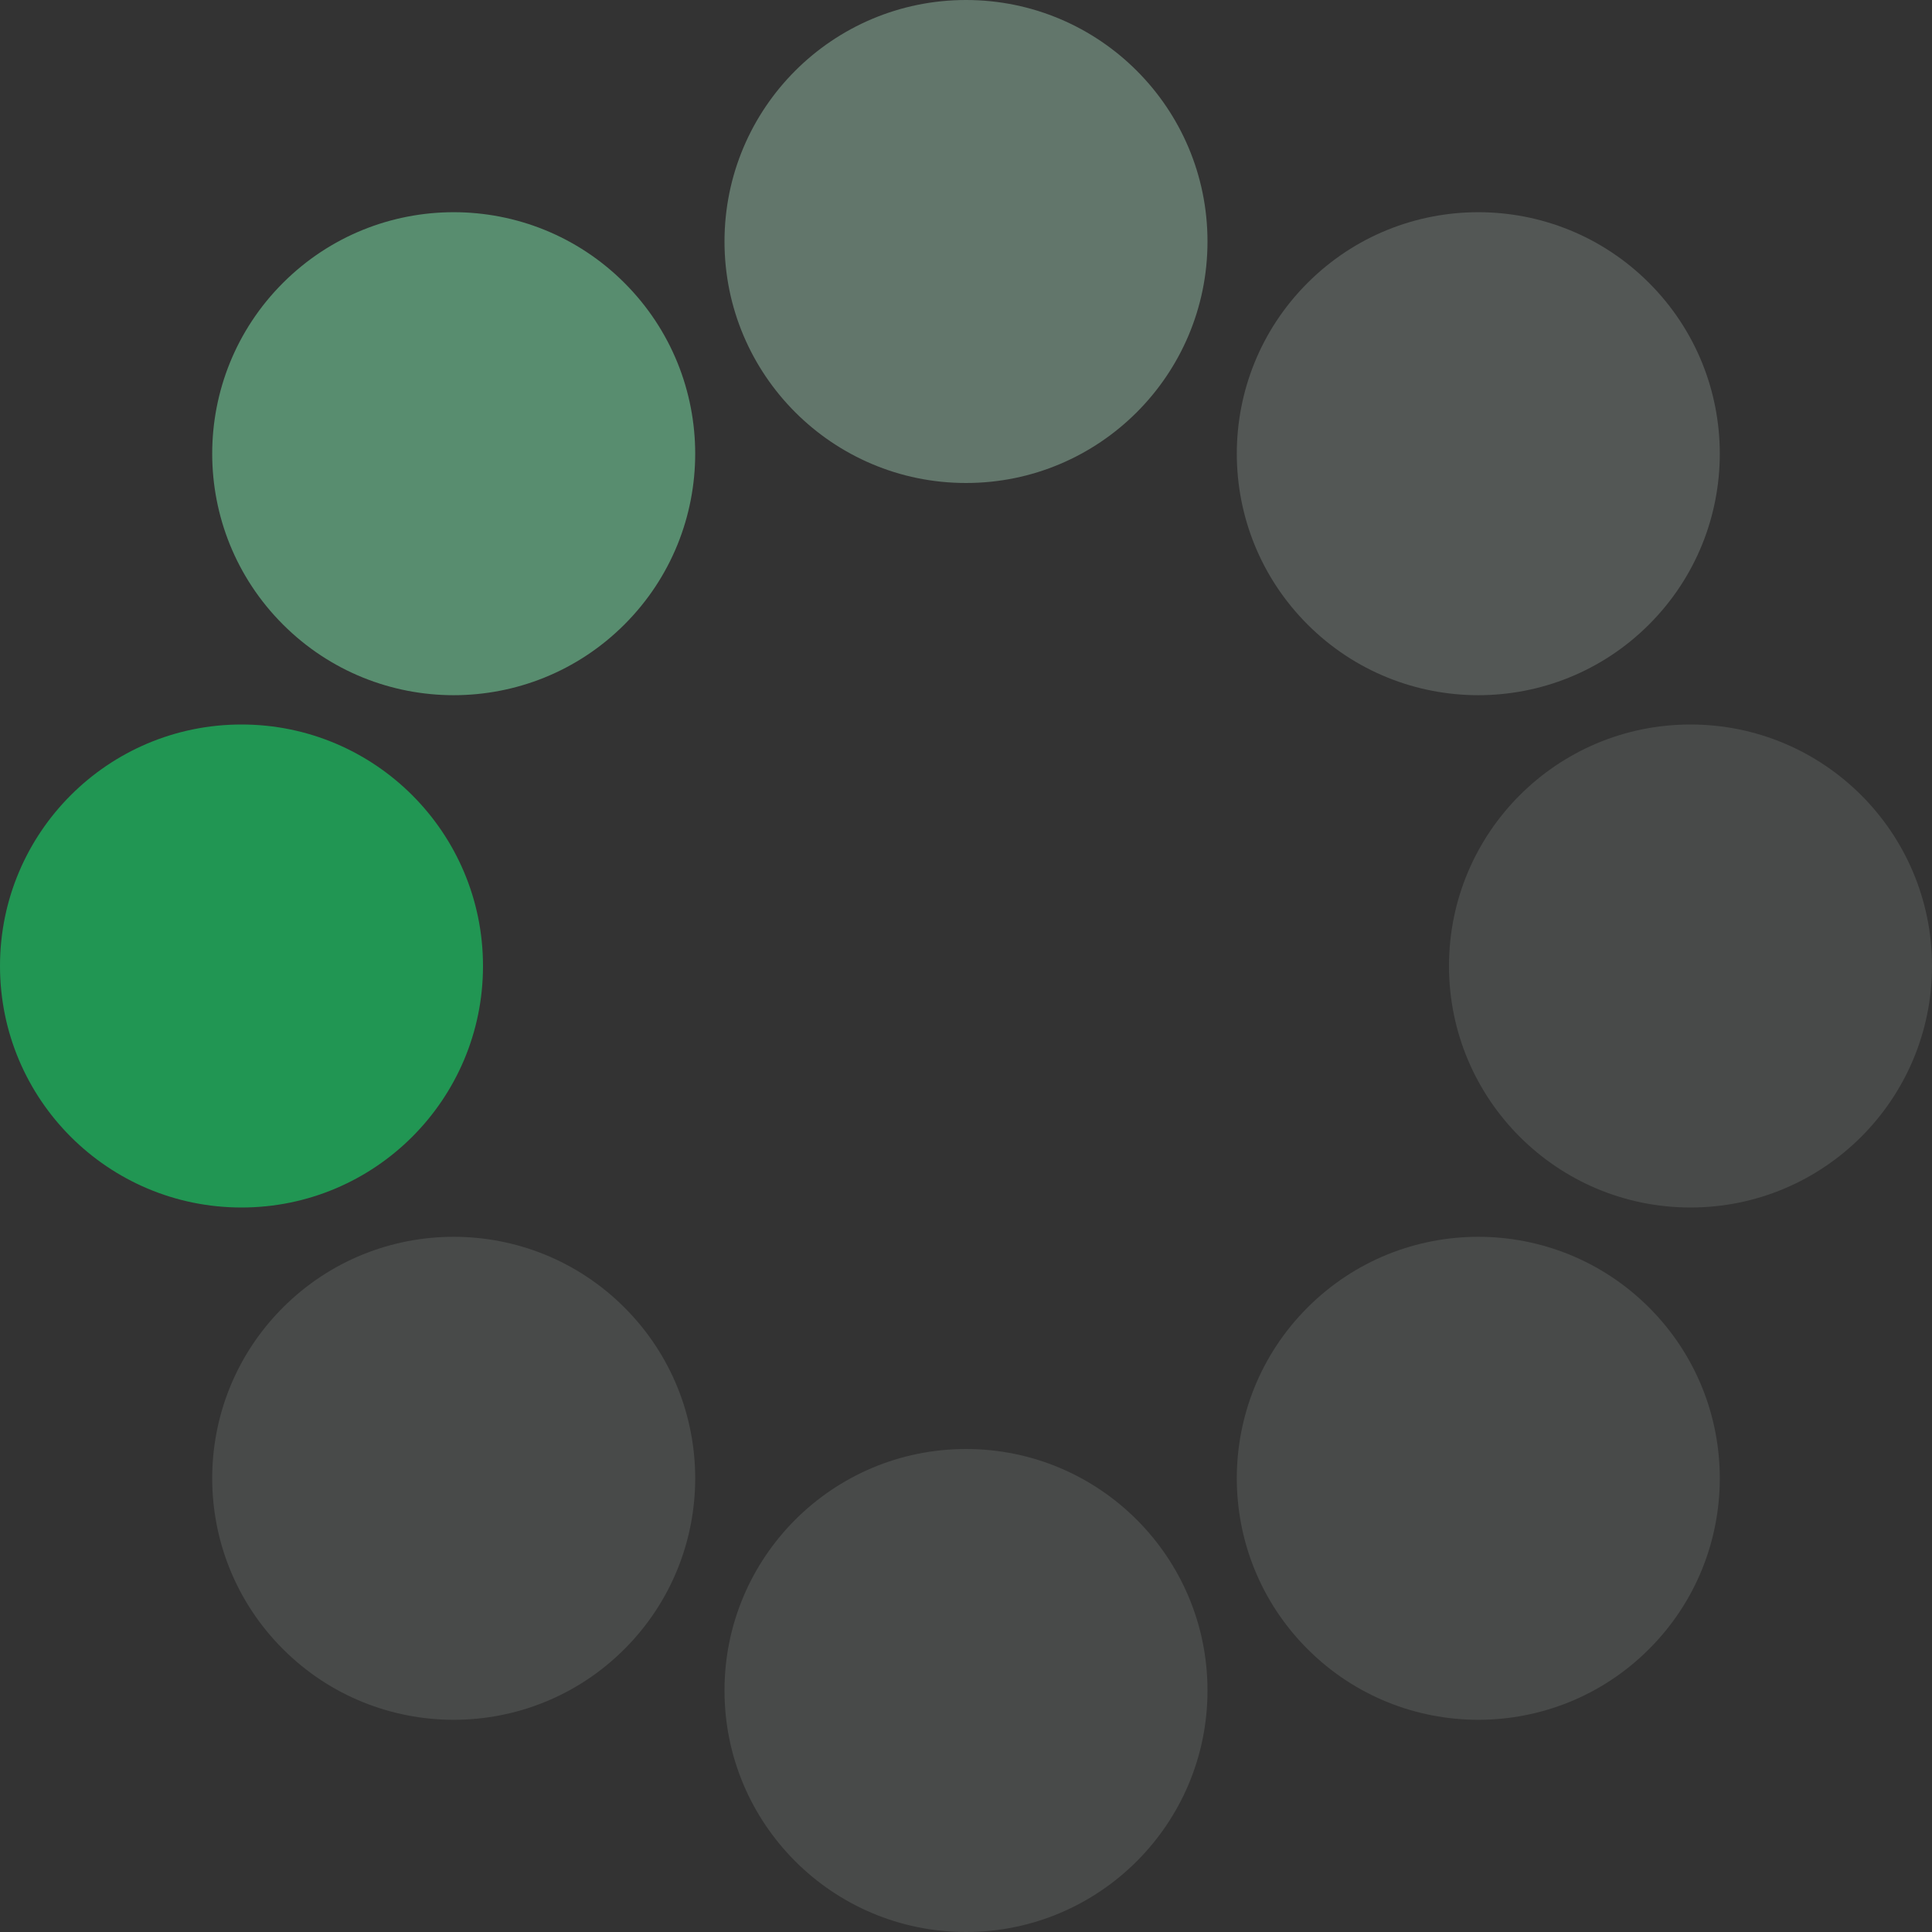 <?xml version="1.0" encoding="UTF-8" standalone="no"?><svg xmlns:svg="http://www.w3.org/2000/svg" xmlns="http://www.w3.org/2000/svg" xmlns:xlink="http://www.w3.org/1999/xlink" version="1.0" width="64px" height="64px" viewBox="0 0 128 128" xml:space="preserve"><rect x="0" y="0" width="128" height="128" fill="#333333" stroke="none"/><g><circle cx="16" cy="64" r="16" fill="#219653" fill-opacity="1"/><circle cx="16" cy="64" r="16" fill="#6bb98c" fill-opacity="0.67" transform="rotate(45,64,64)"/><circle cx="16" cy="64" r="16" fill="#a2d3b7" fill-opacity="0.42" transform="rotate(90,64,64)"/><circle cx="16" cy="64" r="16" fill="#d3eadd" fill-opacity="0.2" transform="rotate(135,64,64)"/><circle cx="16" cy="64" r="16" fill="#e5f3eb" fill-opacity="0.12" transform="rotate(180,64,64)"/><circle cx="16" cy="64" r="16" fill="#e5f3eb" fill-opacity="0.12" transform="rotate(225,64,64)"/><circle cx="16" cy="64" r="16" fill="#e5f3eb" fill-opacity="0.12" transform="rotate(270,64,64)"/><circle cx="16" cy="64" r="16" fill="#e5f3eb" fill-opacity="0.12" transform="rotate(315,64,64)"/><animateTransform attributeName="transform" type="rotate" values="0 64 64;315 64 64;270 64 64;225 64 64;180 64 64;135 64 64;90 64 64;45 64 64" calcMode="discrete" dur="720ms" repeatCount="indefinite"></animateTransform></g></svg>